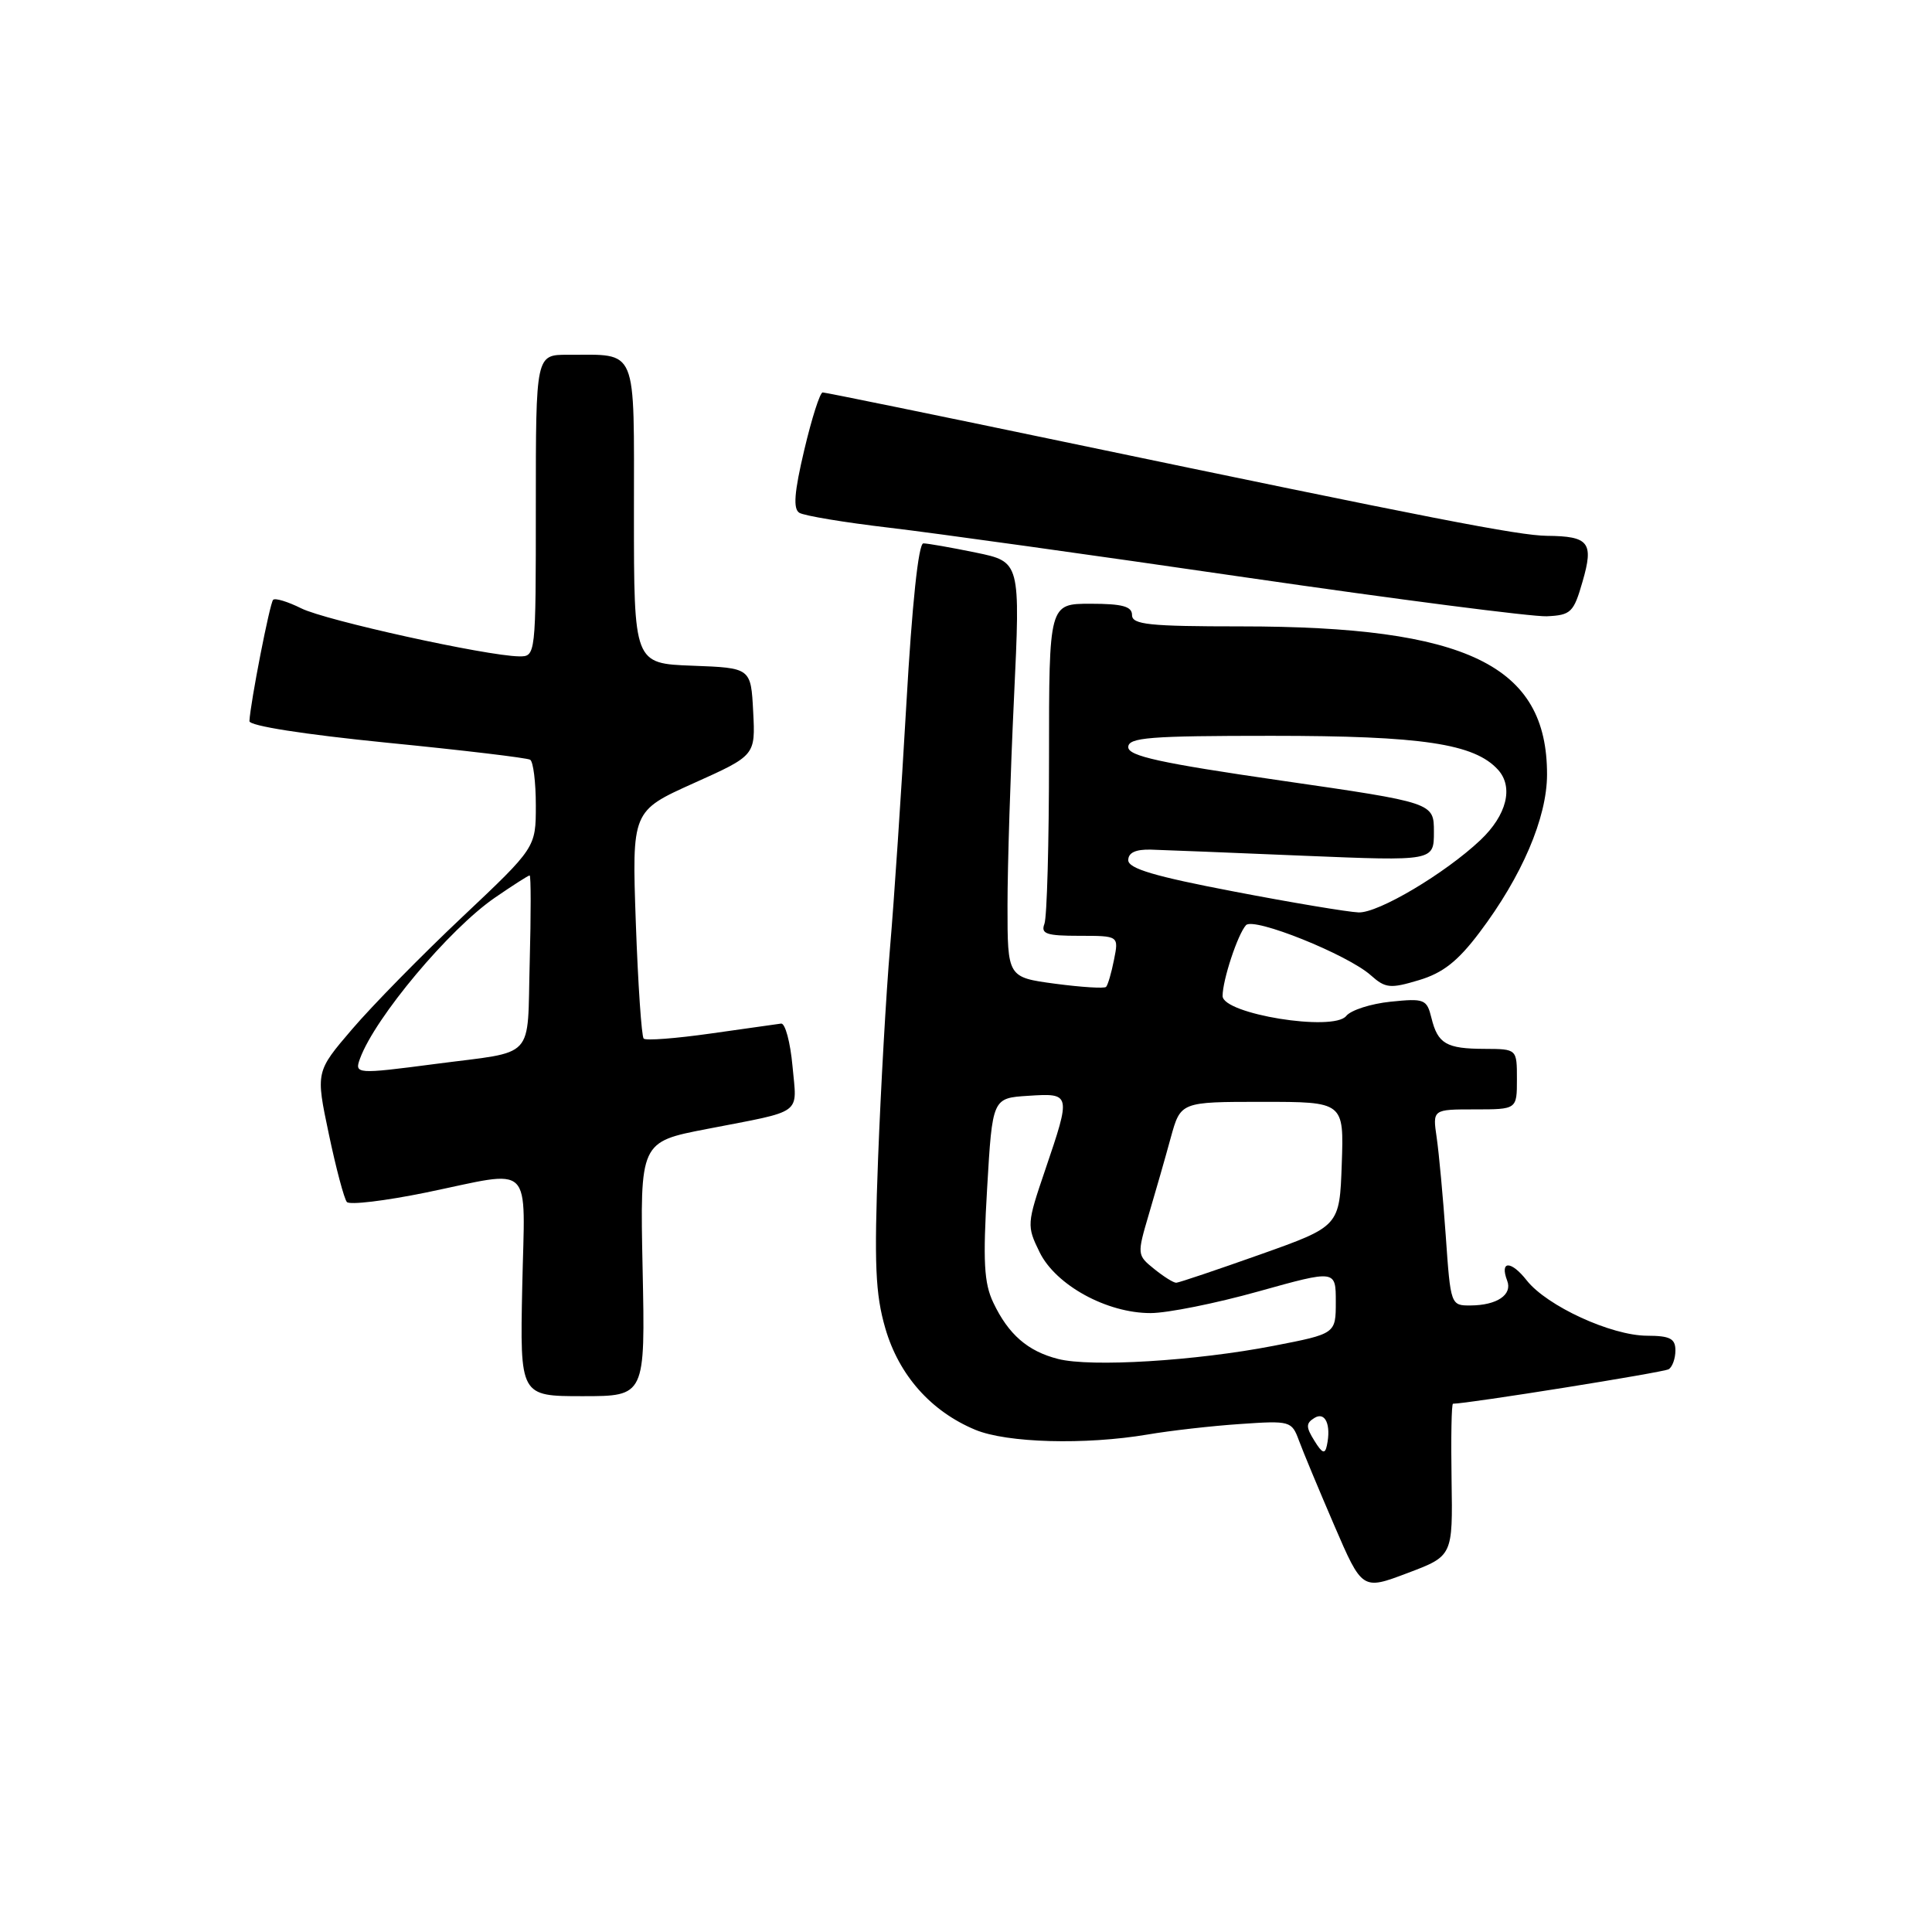 <?xml version="1.0" encoding="UTF-8" standalone="no"?>
<!DOCTYPE svg PUBLIC "-//W3C//DTD SVG 1.1//EN" "http://www.w3.org/Graphics/SVG/1.1/DTD/svg11.dtd" >
<svg xmlns="http://www.w3.org/2000/svg" xmlns:xlink="http://www.w3.org/1999/xlink" version="1.1" viewBox="0 0 256 256">
 <g >
 <path fill="currentColor"
d=" M 192.34 196.09 C 192.25 190.54 192.33 186.00 192.53 186.00 C 194.46 186.00 220.44 181.85 221.11 181.43 C 221.60 181.13 222.00 180.01 222.00 178.94 C 222.00 177.37 221.29 177.00 218.25 176.99 C 213.51 176.98 204.97 173.05 202.30 169.66 C 200.21 167.00 198.69 167.02 199.71 169.70 C 200.43 171.56 198.35 172.96 194.86 172.98 C 192.23 173.00 192.21 172.93 191.57 163.75 C 191.21 158.66 190.67 152.81 190.37 150.75 C 189.82 147.00 189.82 147.00 195.41 147.00 C 201.00 147.00 201.00 147.00 201.00 143.00 C 201.00 139.00 201.00 139.00 196.75 138.98 C 191.64 138.97 190.51 138.31 189.67 134.87 C 189.06 132.40 188.74 132.27 184.26 132.73 C 181.64 133.00 179.00 133.85 178.38 134.62 C 176.69 136.74 162.00 134.36 162.00 131.97 C 162.00 129.86 164.00 123.80 165.10 122.59 C 166.11 121.48 178.57 126.49 181.64 129.23 C 183.57 130.95 184.21 131.02 188.00 129.88 C 191.19 128.93 193.17 127.37 196.04 123.56 C 201.66 116.12 204.98 108.36 204.99 102.65 C 205.02 88.15 194.38 83.00 164.41 83.00 C 152.27 83.00 150.00 82.76 150.00 81.50 C 150.00 80.35 148.72 80.00 144.50 80.00 C 139.00 80.00 139.00 80.00 139.00 100.42 C 139.00 111.65 138.73 121.55 138.39 122.42 C 137.89 123.74 138.66 124.00 143.02 124.00 C 148.25 124.00 148.25 124.00 147.61 127.18 C 147.27 128.92 146.79 130.54 146.56 130.77 C 146.33 131.00 143.30 130.81 139.82 130.35 C 133.50 129.50 133.50 129.50 133.50 120.00 C 133.50 114.78 133.89 102.39 134.36 92.47 C 135.21 74.44 135.21 74.44 129.30 73.22 C 126.04 72.55 122.91 72.00 122.35 72.00 C 121.70 72.00 120.85 80.07 120.10 93.25 C 119.43 104.94 118.46 119.45 117.94 125.50 C 117.42 131.55 116.71 144.15 116.35 153.50 C 115.82 167.54 115.99 171.46 117.31 176.01 C 119.12 182.23 123.35 187.00 129.22 189.45 C 133.41 191.20 143.79 191.48 152.07 190.08 C 155.05 189.57 160.57 188.94 164.32 188.69 C 170.95 188.23 171.16 188.29 172.11 190.86 C 172.64 192.31 174.75 197.37 176.79 202.11 C 180.50 210.71 180.50 210.71 186.50 208.44 C 192.50 206.18 192.50 206.18 192.34 196.09 Z  M 85.15 168.16 C 84.80 151.31 84.80 151.31 93.65 149.60 C 106.63 147.08 105.60 147.84 105.01 141.26 C 104.72 138.09 104.04 135.56 103.50 135.63 C 102.95 135.70 98.74 136.30 94.15 136.95 C 89.56 137.60 85.57 137.91 85.29 137.62 C 85.01 137.34 84.54 130.44 84.25 122.29 C 83.73 107.46 83.73 107.46 91.91 103.78 C 100.10 100.10 100.10 100.10 99.80 94.30 C 99.50 88.50 99.50 88.50 91.75 88.21 C 84.00 87.92 84.00 87.92 84.00 68.07 C 84.00 45.59 84.60 47.04 75.25 47.01 C 71.00 47.00 71.00 47.00 71.00 67.00 C 71.00 87.00 71.00 87.00 68.75 86.97 C 64.41 86.90 43.12 82.21 39.92 80.61 C 38.13 79.72 36.46 79.21 36.19 79.48 C 35.75 79.92 33.18 93.09 33.05 95.55 C 33.02 96.18 40.27 97.31 51.25 98.41 C 61.29 99.40 69.84 100.42 70.25 100.67 C 70.66 100.92 71.00 103.64 71.00 106.71 C 71.00 112.31 71.00 112.31 61.24 121.52 C 55.87 126.58 49.31 133.27 46.66 136.37 C 41.83 142.01 41.83 142.01 43.57 150.26 C 44.52 154.79 45.60 158.84 45.96 159.27 C 46.33 159.69 51.04 159.12 56.43 158.02 C 70.93 155.03 69.55 153.69 69.20 170.50 C 68.90 185.00 68.90 185.00 77.20 185.00 C 85.50 185.00 85.50 185.00 85.15 168.16 Z  M 209.70 77.05 C 211.20 71.88 210.55 71.05 205.00 71.00 C 201.22 70.96 189.85 68.74 141.08 58.56 C 123.79 54.95 109.36 52.00 109.01 52.00 C 108.65 52.00 107.56 55.43 106.57 59.62 C 105.24 65.24 105.07 67.43 105.92 67.95 C 106.56 68.34 111.89 69.23 117.79 69.92 C 123.68 70.61 144.93 73.57 165.00 76.50 C 185.07 79.42 203.06 81.74 204.96 81.66 C 208.16 81.51 208.52 81.16 209.70 77.05 Z  M 174.16 190.90 C 173.03 189.09 173.03 188.59 174.16 187.89 C 175.59 186.99 176.41 188.77 175.82 191.53 C 175.57 192.73 175.20 192.59 174.16 190.90 Z  M 140.21 180.07 C 136.18 179.05 133.62 176.82 131.62 172.61 C 130.38 170.01 130.23 167.16 130.80 157.45 C 131.50 145.50 131.50 145.50 136.25 145.20 C 141.92 144.83 141.93 144.91 138.50 155.00 C 136.06 162.17 136.04 162.43 137.75 165.92 C 139.89 170.29 146.66 174.00 152.46 173.99 C 154.68 173.99 161.11 172.70 166.75 171.12 C 177.00 168.26 177.00 168.26 177.00 172.49 C 177.00 176.73 177.00 176.73 168.75 178.33 C 158.43 180.33 144.54 181.18 140.21 180.07 Z  M 152.93 168.14 C 150.66 166.31 150.66 166.22 152.23 160.89 C 153.11 157.93 154.42 153.36 155.13 150.75 C 156.44 146.00 156.44 146.00 167.26 146.00 C 178.08 146.00 178.08 146.00 177.79 154.25 C 177.50 162.49 177.50 162.49 167.00 166.22 C 161.22 168.27 156.21 169.96 155.86 169.97 C 155.51 169.99 154.19 169.16 152.93 168.14 Z  M 163.50 118.13 C 153.02 116.13 149.50 115.09 149.50 113.98 C 149.50 112.98 150.48 112.53 152.50 112.58 C 154.15 112.63 163.26 112.99 172.75 113.39 C 190.00 114.10 190.00 114.10 190.00 110.23 C 190.00 106.36 190.00 106.36 169.75 103.43 C 153.74 101.11 149.50 100.18 149.50 99.00 C 149.50 97.72 152.30 97.50 168.50 97.50 C 188.42 97.50 195.37 98.54 198.50 102.00 C 200.58 104.30 199.65 108.01 196.17 111.31 C 191.48 115.74 182.63 121.00 180.02 120.90 C 178.64 120.85 171.20 119.61 163.50 118.13 Z  M 47.71 140.25 C 49.71 134.82 59.52 123.11 65.57 118.95 C 67.93 117.33 70.00 116.00 70.18 116.00 C 70.36 116.00 70.36 121.17 70.19 127.49 C 69.83 140.66 71.17 139.21 57.68 140.98 C 47.20 142.35 46.94 142.33 47.71 140.25 Z "/>
</g>
</svg>